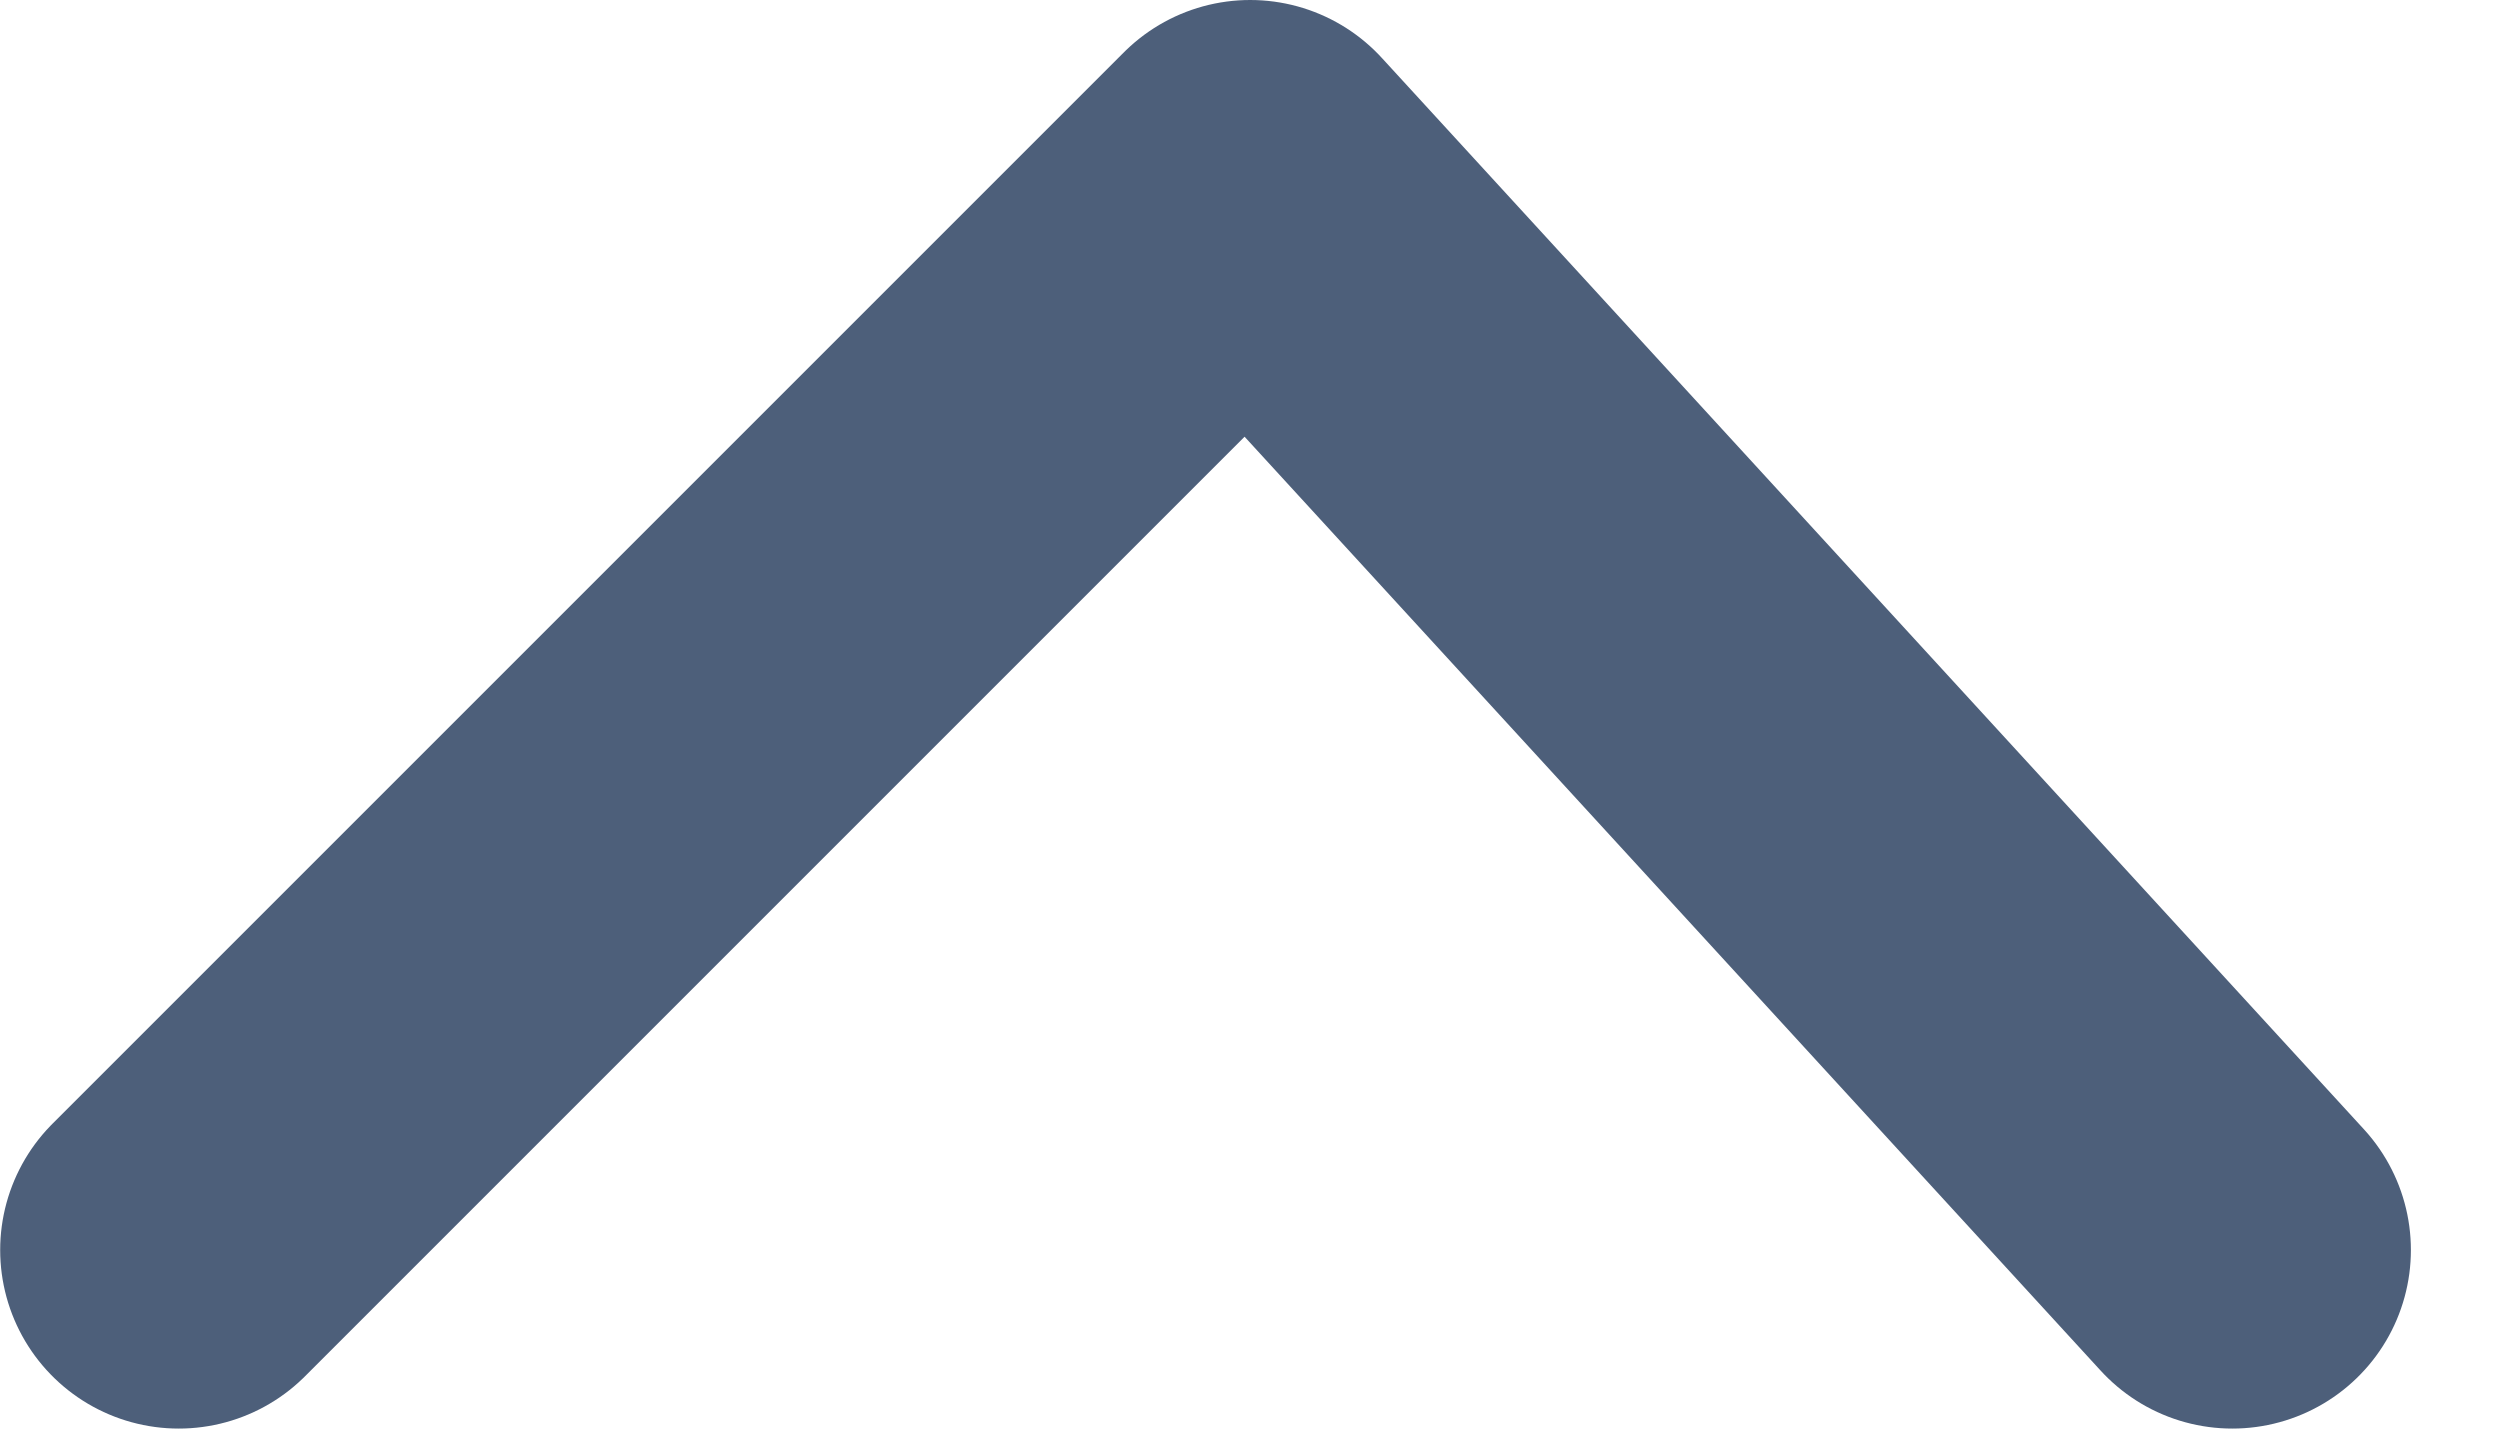 <svg width="14" height="8" viewBox="0 0 14 8" fill="none" xmlns="http://www.w3.org/2000/svg">
<path d="M12.501 7L7.001 1L1.001 7" stroke="#4D5F7A" stroke-width="2" stroke-linecap="round" stroke-linejoin="round"/>
</svg>
